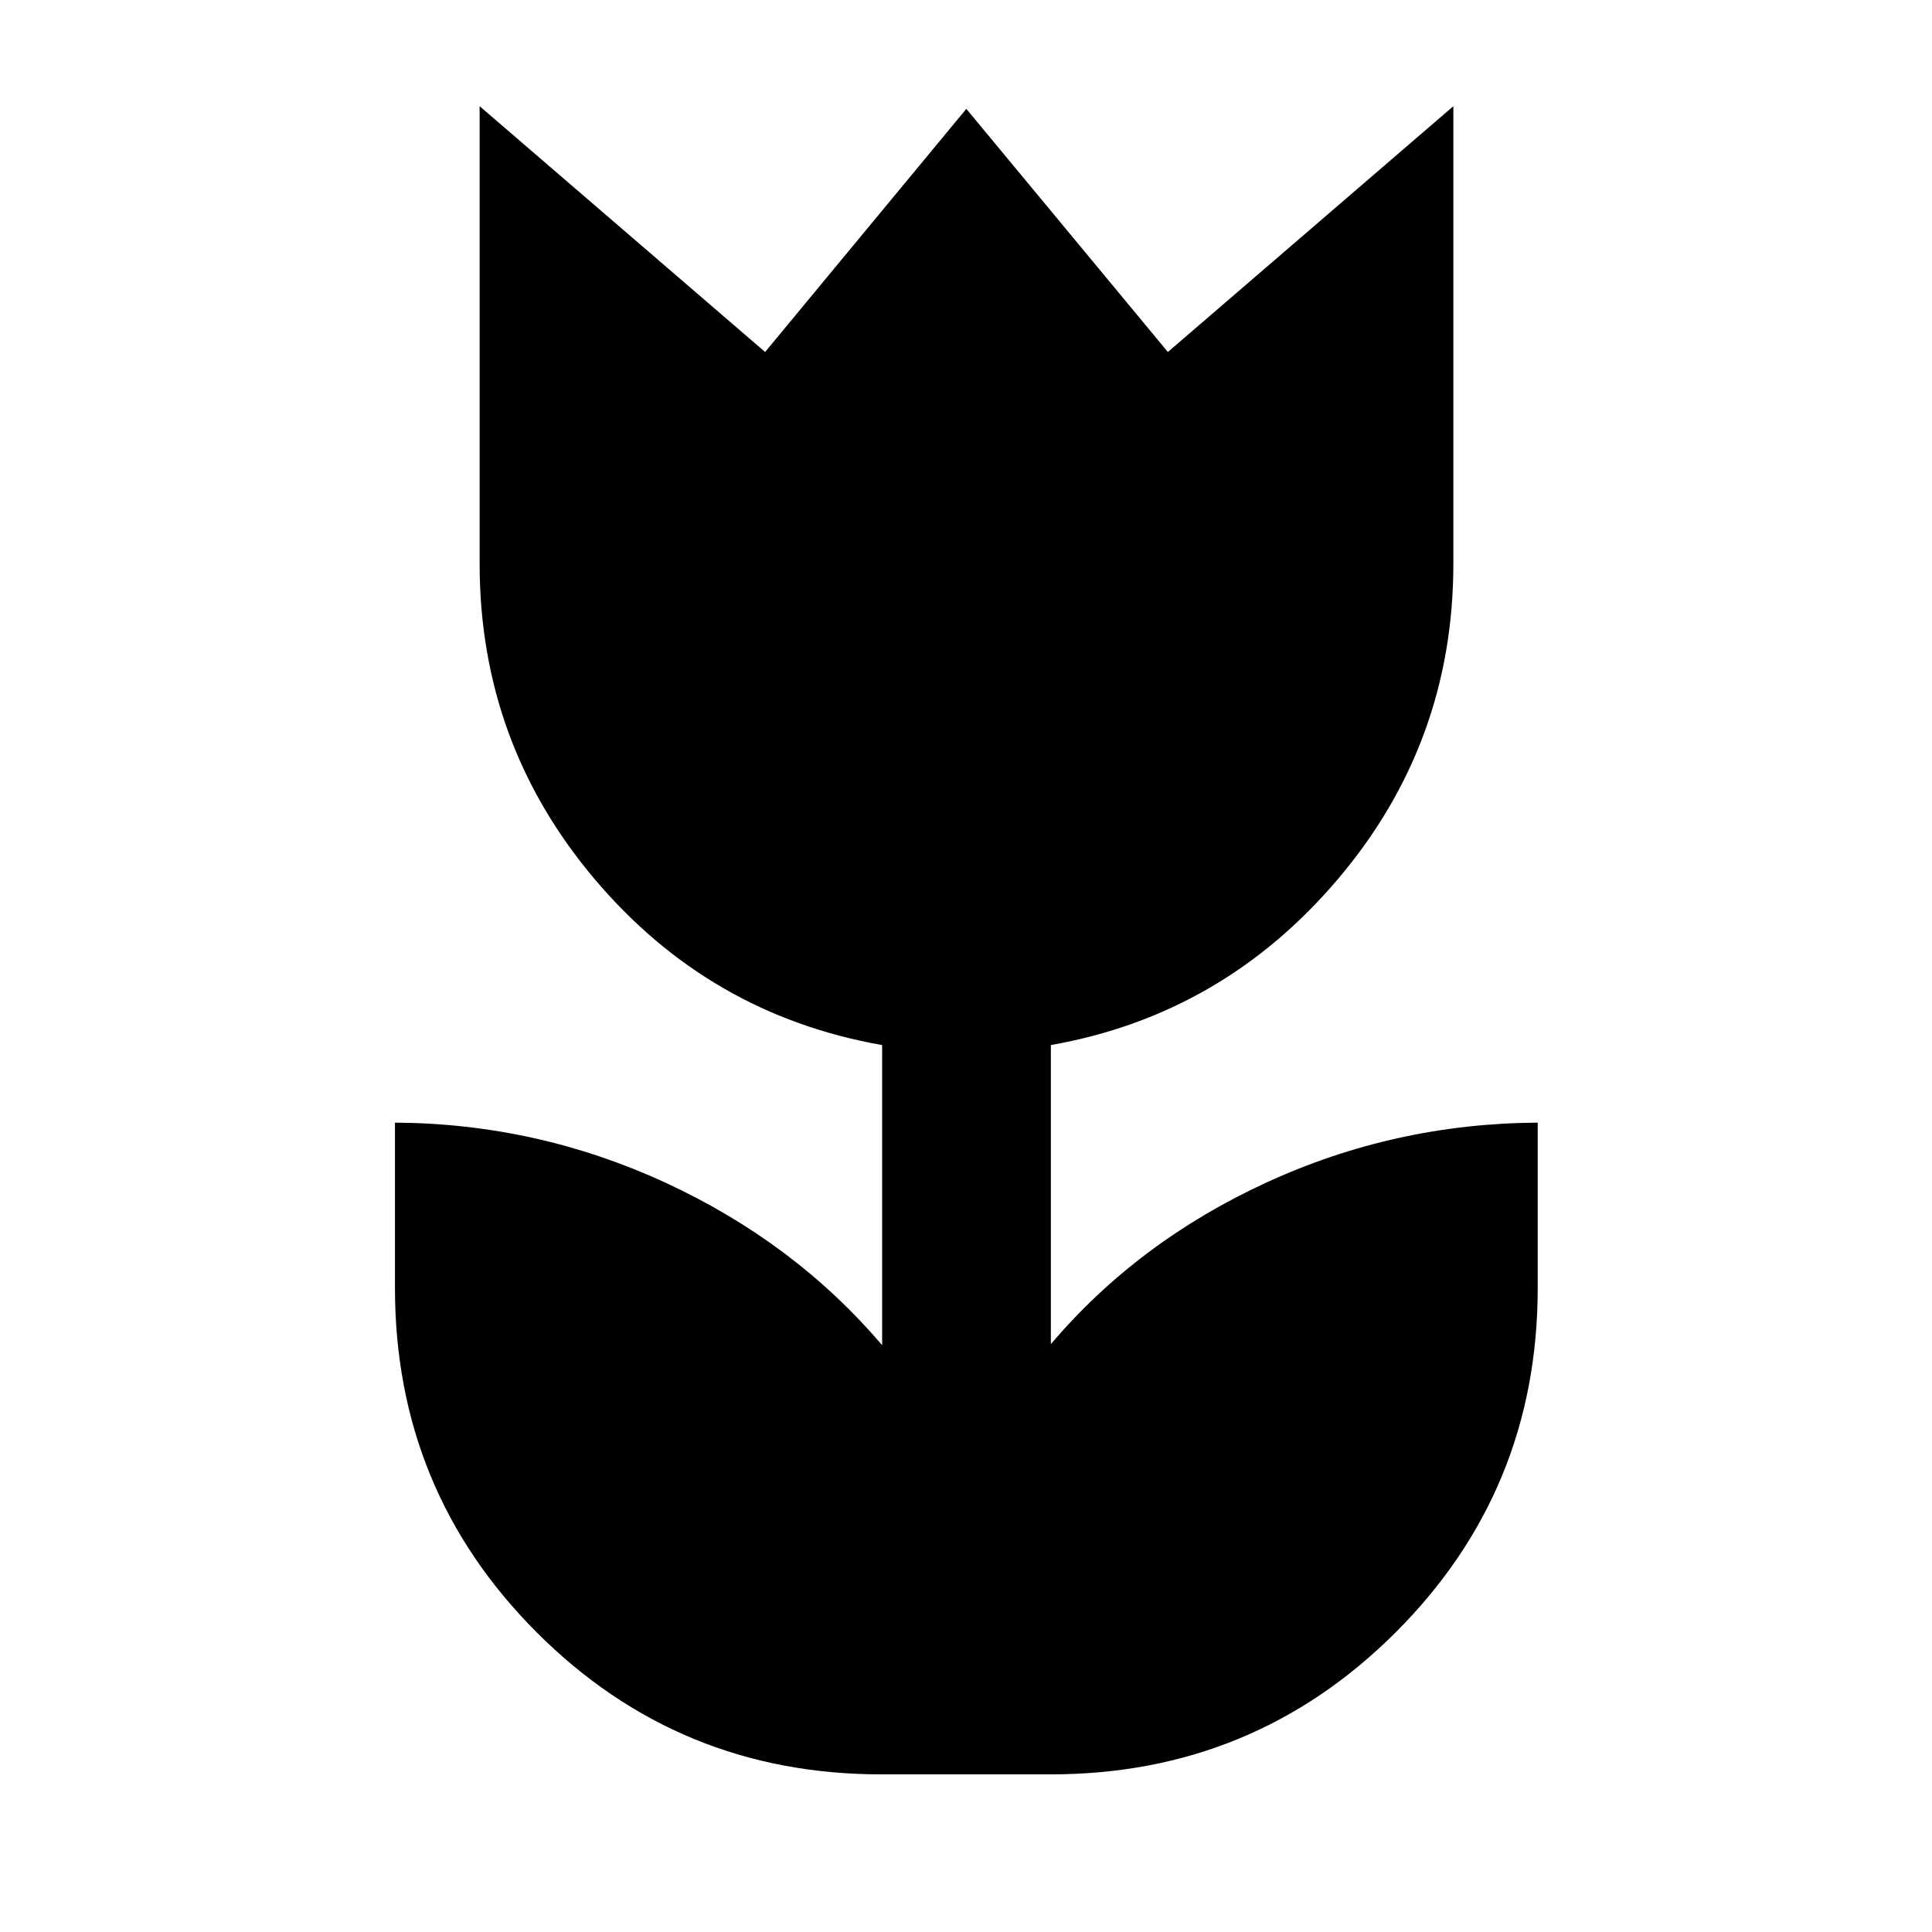 <svg xmlns="http://www.w3.org/2000/svg" height="40" viewBox="0 96 960 960" width="40"><path d="M437.92 977.674q-100.723 0-171.195-70.521-70.471-70.52-70.471-171.153v-82.167q70.746.406 134.605 29.931 63.858 29.526 107.467 80.634V615.283q-86.072-15.116-143.036-82.671-56.964-67.554-56.964-156.475V148.768l141.855 122.138 99.986-120.819 100.145 120.819 141.855-122.138v227.369q0 88.921-57.21 156.491-57.211 67.57-142.79 82.655v148.615q43.116-50.829 106.974-80.244Q693 654.239 764.08 653.833V736q0 100.633-70.618 171.153-70.618 70.521-171.389 70.521H437.92Z"/></svg>